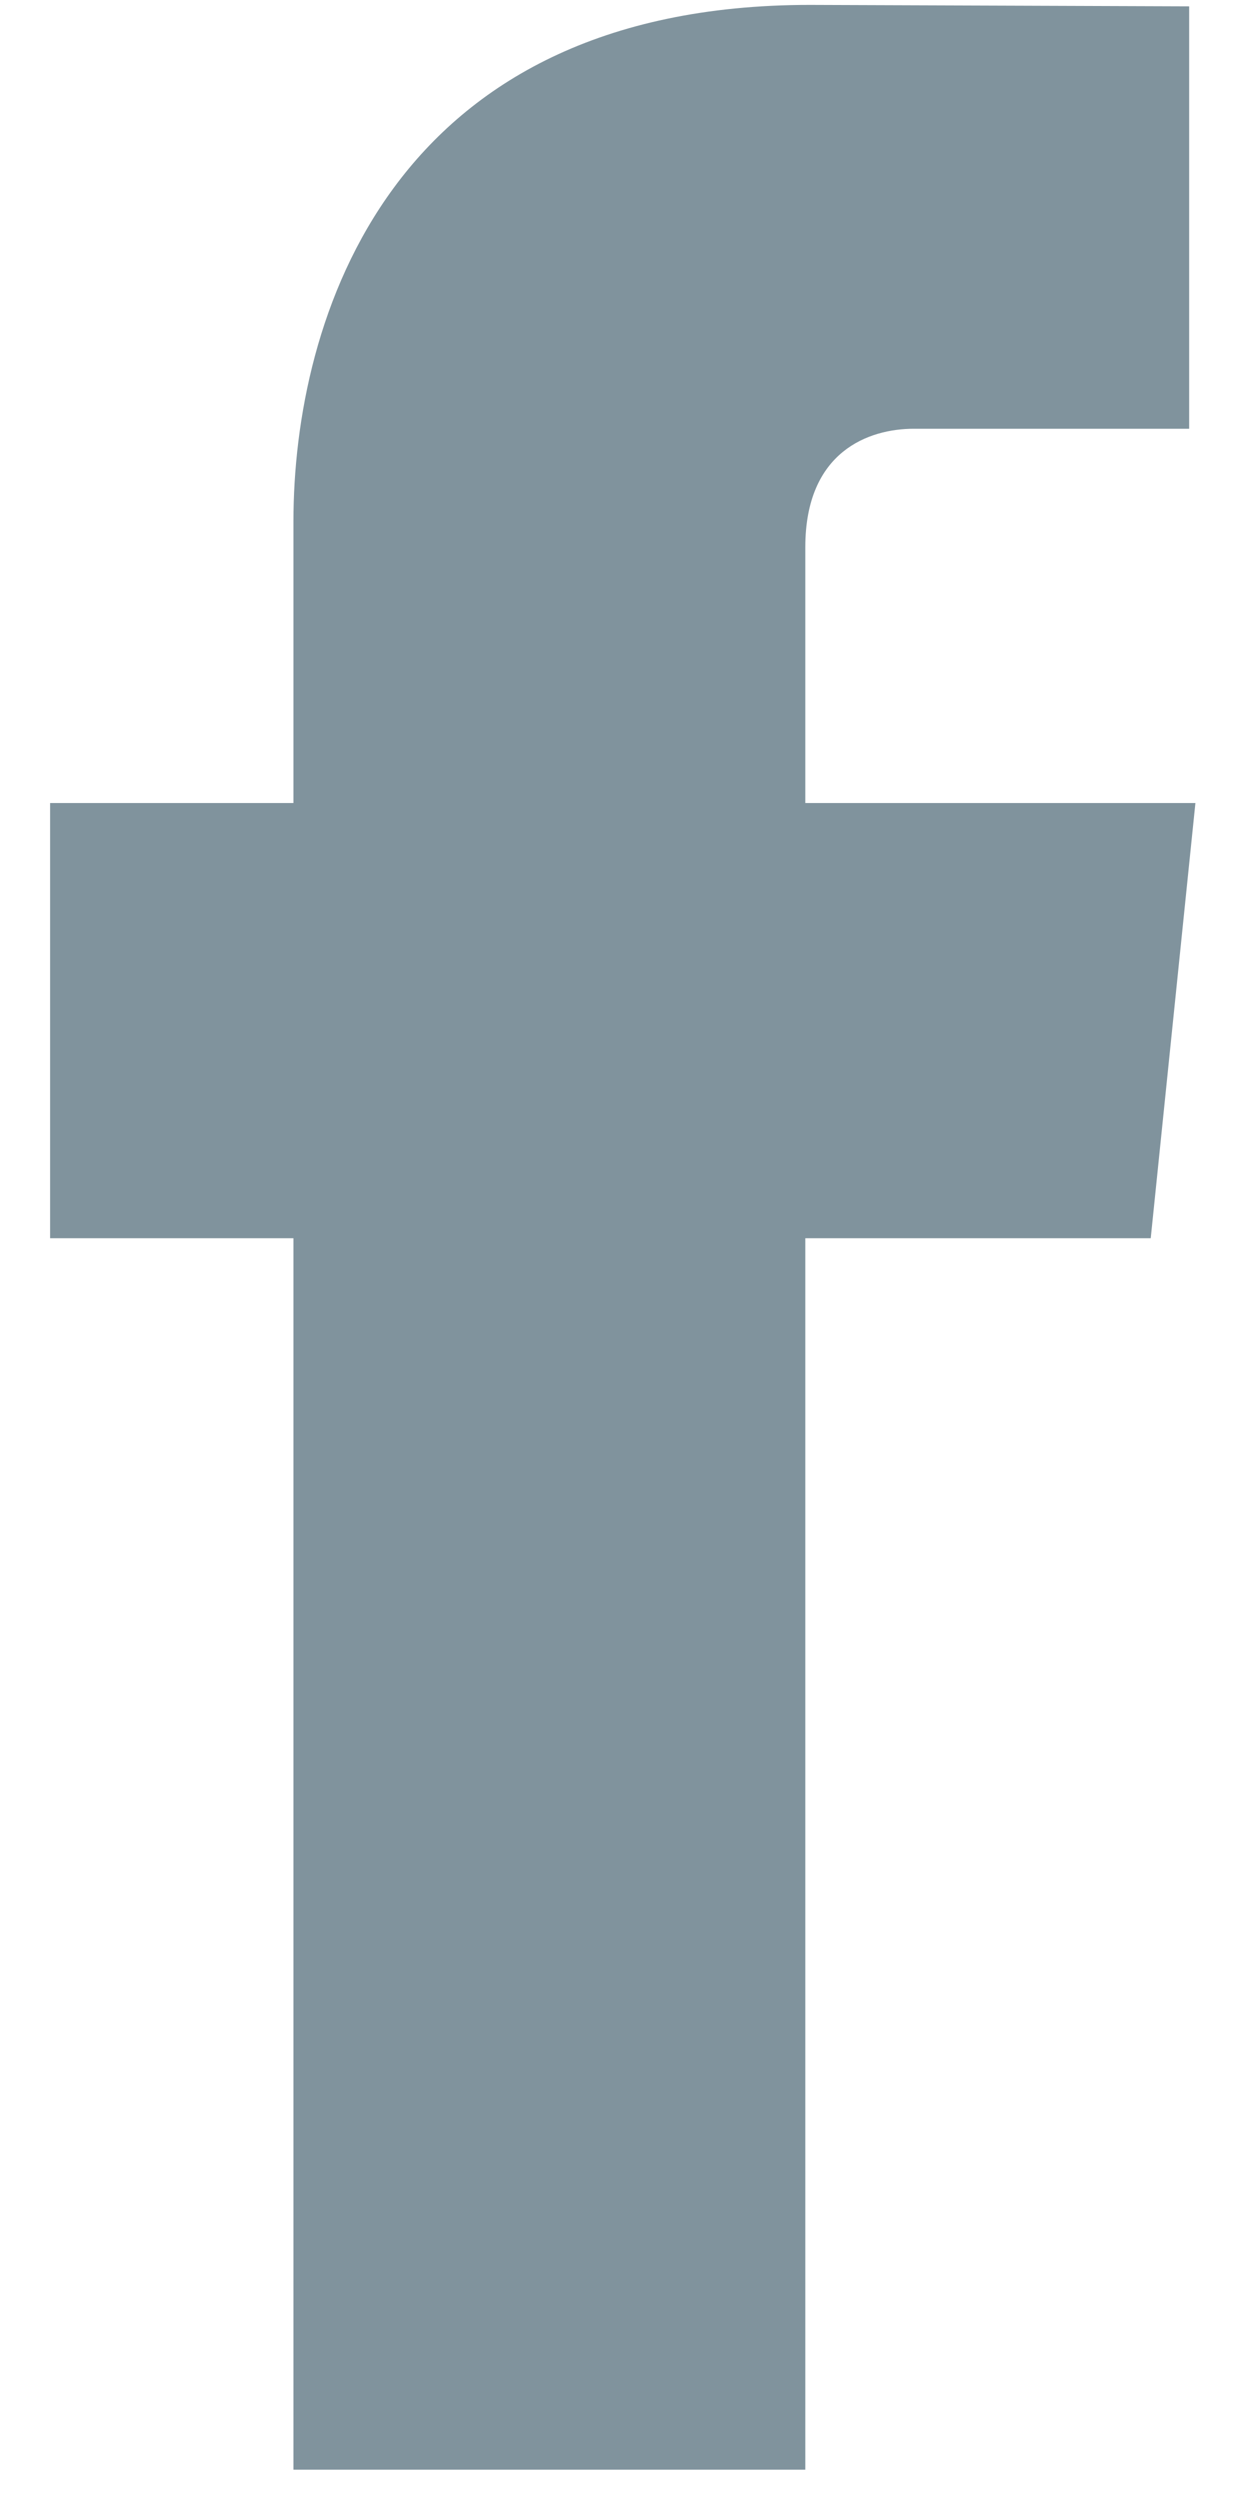 <?xml version="1.0" encoding="UTF-8"?>
<svg width="12px" height="24px" viewBox="0 0 12 24" version="1.1" xmlns="http://www.w3.org/2000/svg" xmlns:xlink="http://www.w3.org/1999/xlink">
    <!-- Generator: Sketch 44.1 (41455) - http://www.bohemiancoding.com/sketch -->
    <title>facebook</title>
    <desc>Created with Sketch.</desc>
    <defs></defs>
    <g id="Branding-Assets" stroke="none" stroke-width="1" fill="none" fill-rule="evenodd">
        <g id="Article-Page-Copy" transform="translate(-606, -5125)" fill-rule="nonzero" fill="#80939D">
            <g id="Social-Icons" transform="translate(566, 5125)">
                <g id="facebook" transform="translate(40, 0)">
                    <path d="M11.476,7.709 L7.731,7.709 L7.731,5.253 C7.731,4.331 8.343,4.116 8.773,4.116 C9.203,4.116 11.416,4.116 11.416,4.116 L11.416,0.061 L7.776,0.047 C3.737,0.047 2.817,3.071 2.817,5.006 L2.817,7.709 L0.481,7.709 L0.481,11.887 L2.817,11.887 C2.817,17.249 2.817,23.709 2.817,23.709 L7.731,23.709 C7.731,23.709 7.731,17.185 7.731,11.887 L11.047,11.887 L11.476,7.709 Z" id="Shape"></path>
                </g>
            </g>
        </g>
    </g>
</svg>